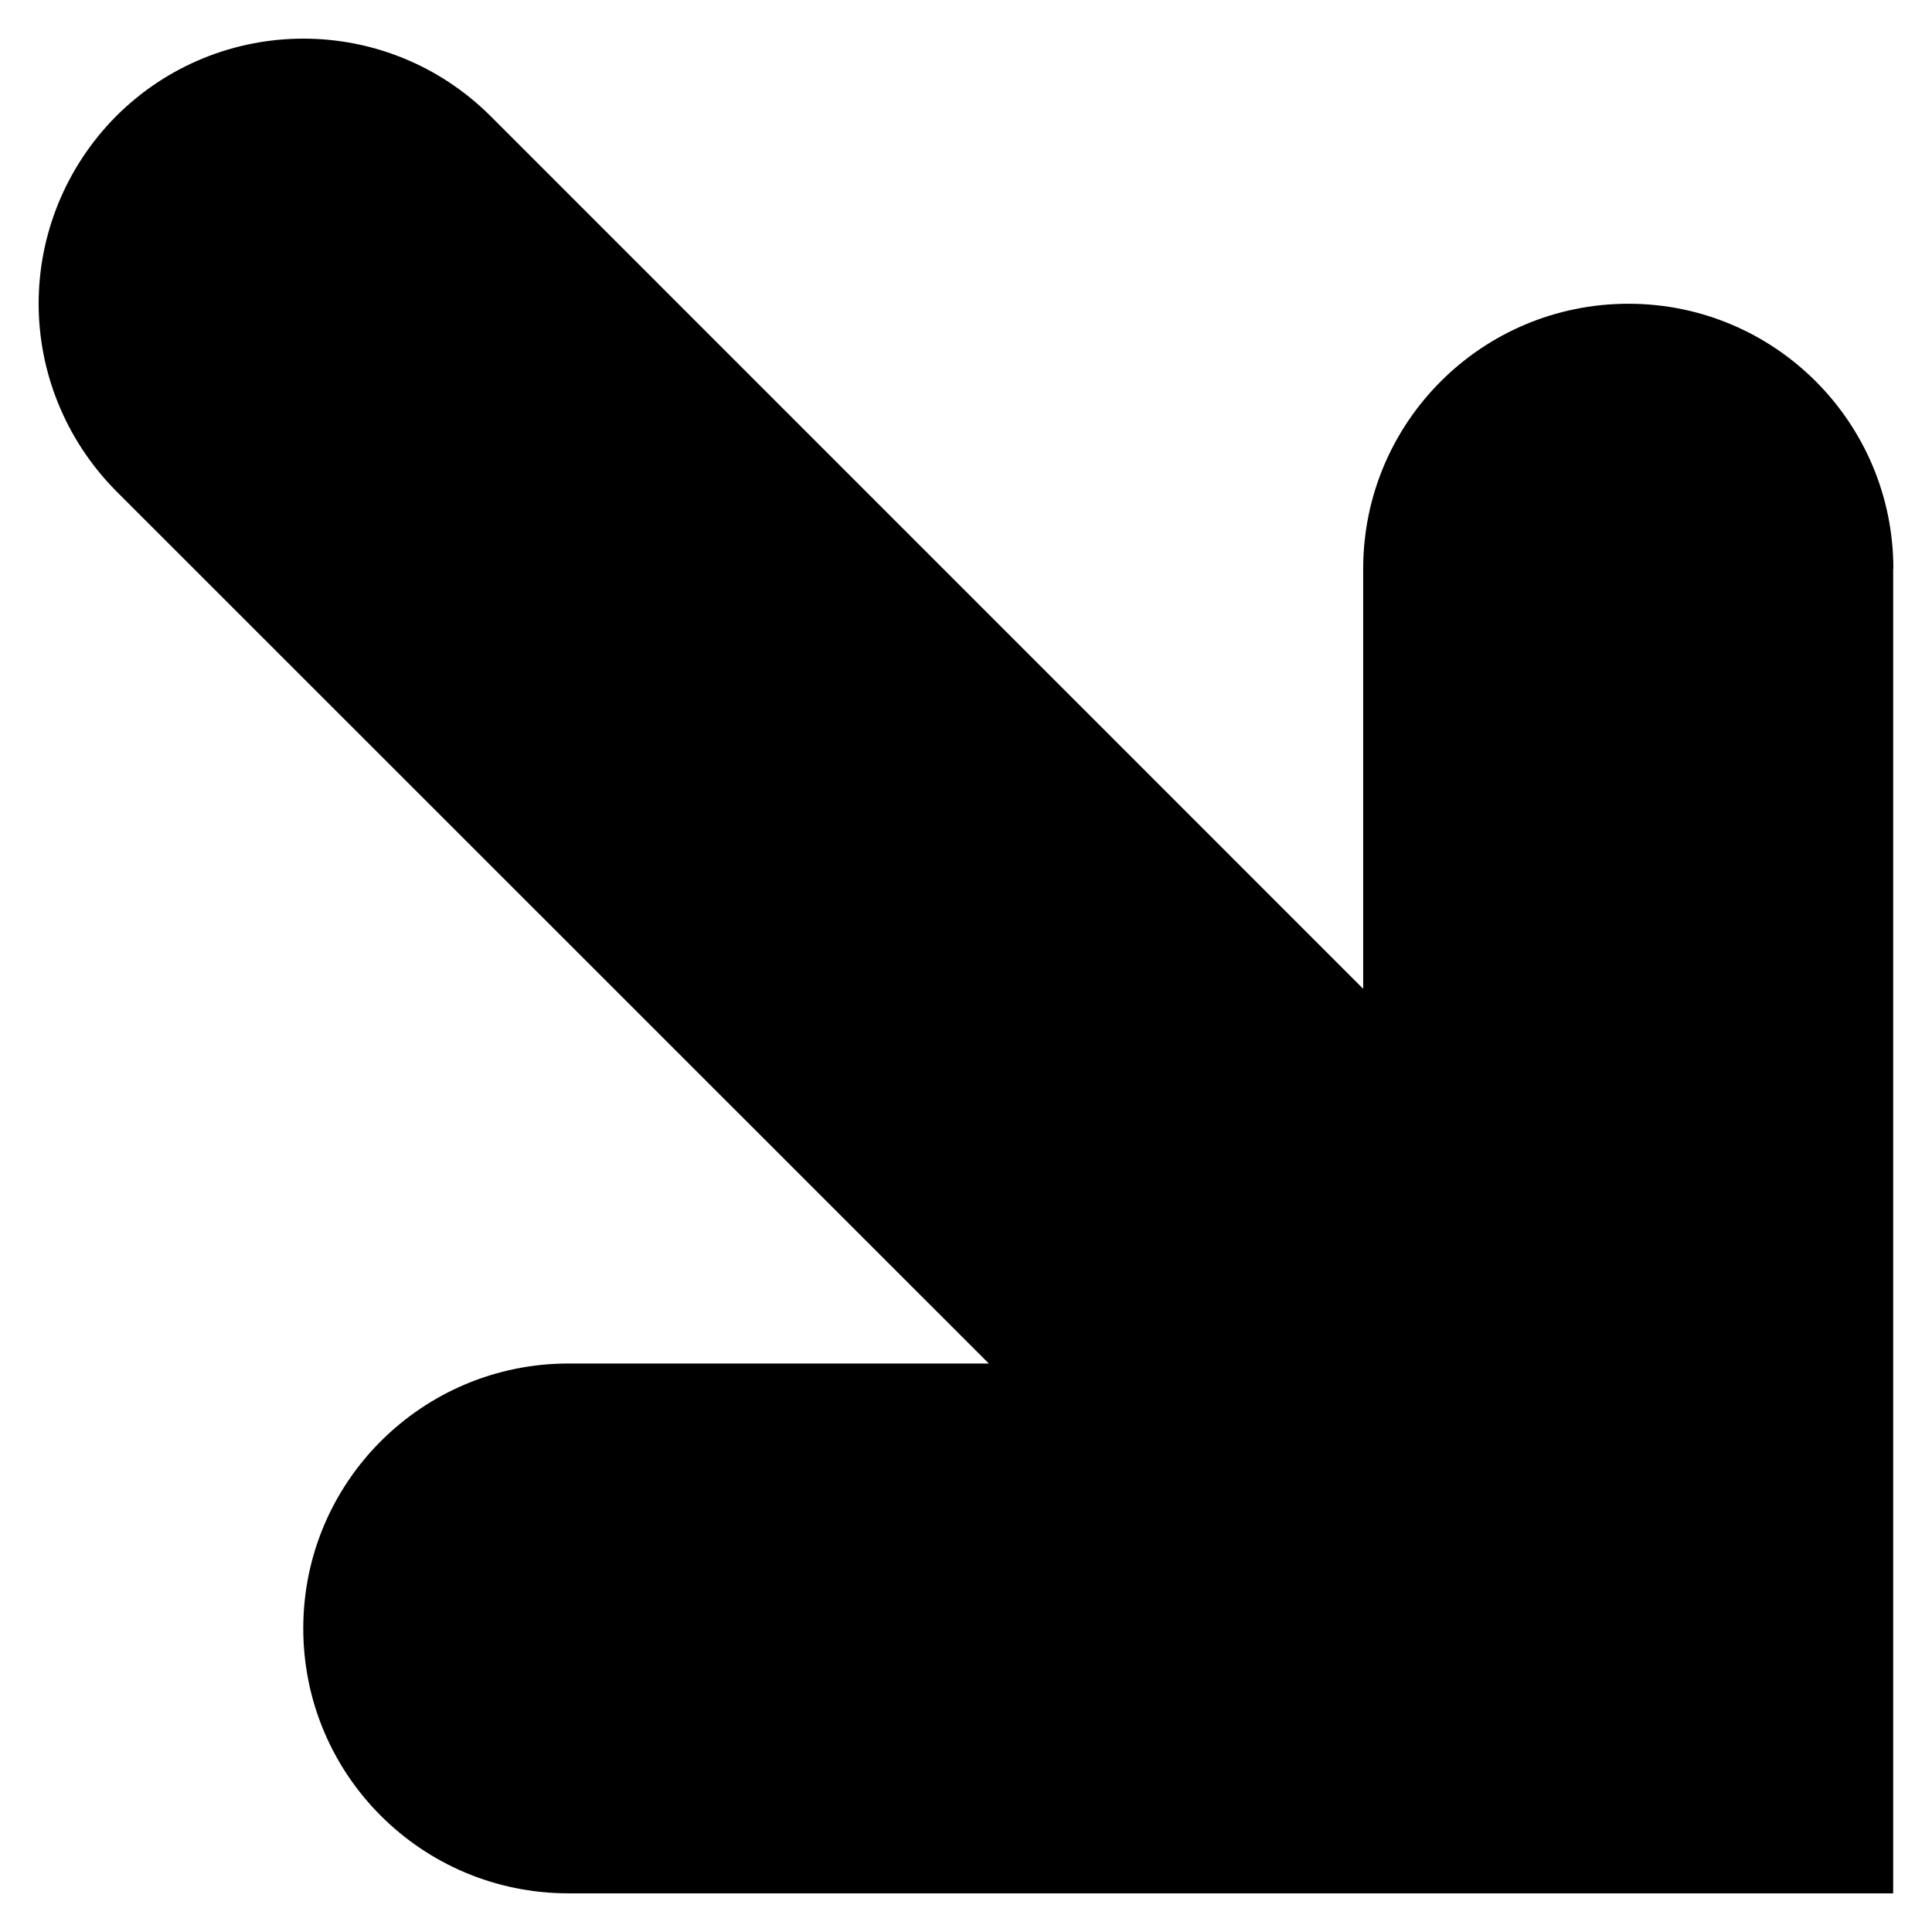 <?xml version="1.0" encoding="utf-8"?>
<!-- Generator: Adobe Illustrator 15.1.0, SVG Export Plug-In . SVG Version: 6.00 Build 0)  -->
<!DOCTYPE svg PUBLIC "-//W3C//DTD SVG 1.1//EN" "http://www.w3.org/Graphics/SVG/1.1/DTD/svg11.dtd">
<svg version="1.1" id="圖層_1" xmlns="http://www.w3.org/2000/svg" xmlns:xlink="http://www.w3.org/1999/xlink" x="0px" y="0px"
	 width="100px" height="100px" viewBox="0 0 100 100" enable-background="new 0 0 100 100" xml:space="preserve">
<title>keyboard_arrow_up</title>
<title>keyboard_arrow_up</title>
<path d="M98,29.443c0-7.578-6.135-13.721-13.713-13.721s-13.729,6.124-13.729,13.721V51.18L25.404,6.022
	c-5.369-5.363-14.033-5.363-19.402,0C3.347,8.707,2,12.213,2,15.716c0,3.493,1.347,7.008,4.011,9.701l45.17,45.158H29.425
	c-7.565,0-13.728,6.12-13.728,13.708c0,7.599,6.148,13.716,13.728,13.716L97.99,98V29.443H98z"/>
</svg>
